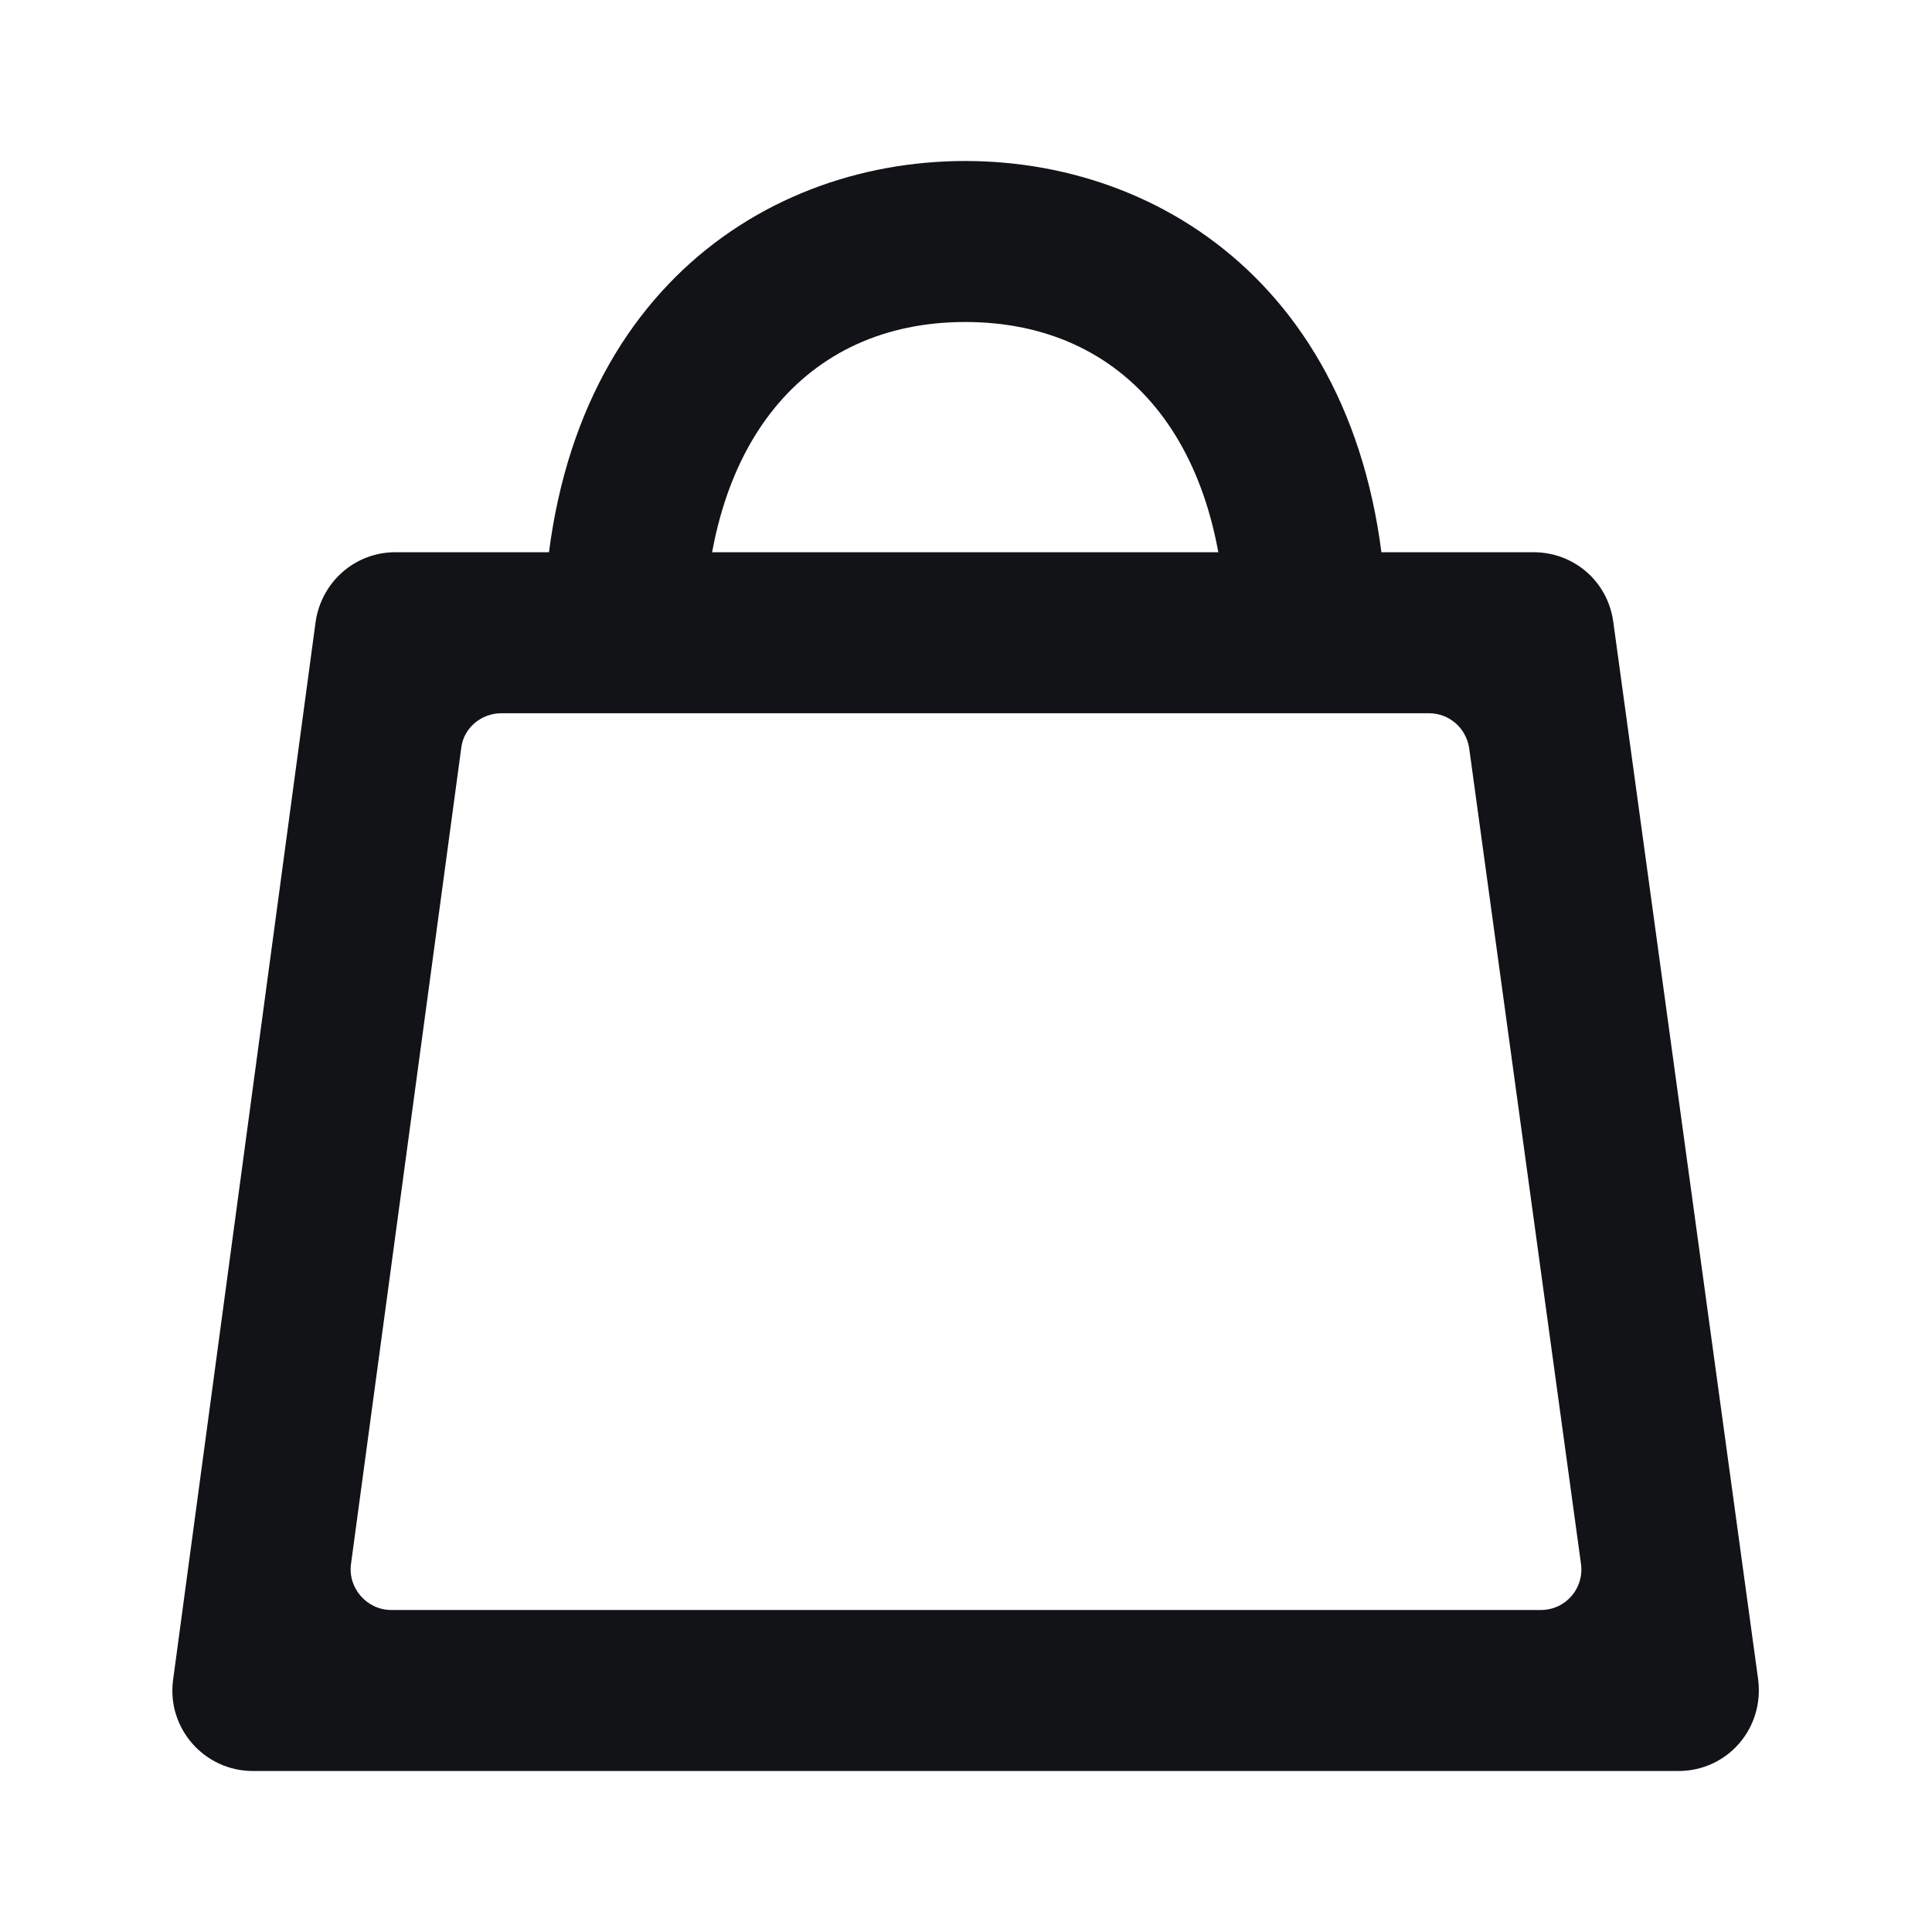 <svg width="24" height="24" viewBox="0 0 24 24" fill="none" xmlns="http://www.w3.org/2000/svg">
<path d="M19.14 20H4.86C4.56 20 4.32 19.73 4.36 19.43L5.73 9.29C5.76 9.04 5.98 8.86 6.23 8.86H17.75C18 8.86 18.21 9.04 18.25 9.29L19.64 19.43C19.68 19.73 19.45 20 19.14 20ZM3.92 7.73L2.15 20.87C2.07 21.47 2.54 22 3.14 22H20.85C21.46 22 21.92 21.47 21.84 20.86L20.04 7.72C19.97 7.22 19.55 6.86 19.05 6.86H4.91C4.41 6.86 3.99 7.23 3.92 7.73Z" fill="#111317"/>
<path d="M17.23 7.98H15.23C15.23 5.52 13.99 4 11.99 4C9.99 4 8.75 5.53 8.75 7.98H6.75C6.75 3.85 9.38 2 11.99 2C14.6 2 17.23 3.85 17.23 7.98Z" fill="#111317"/>
</svg>
